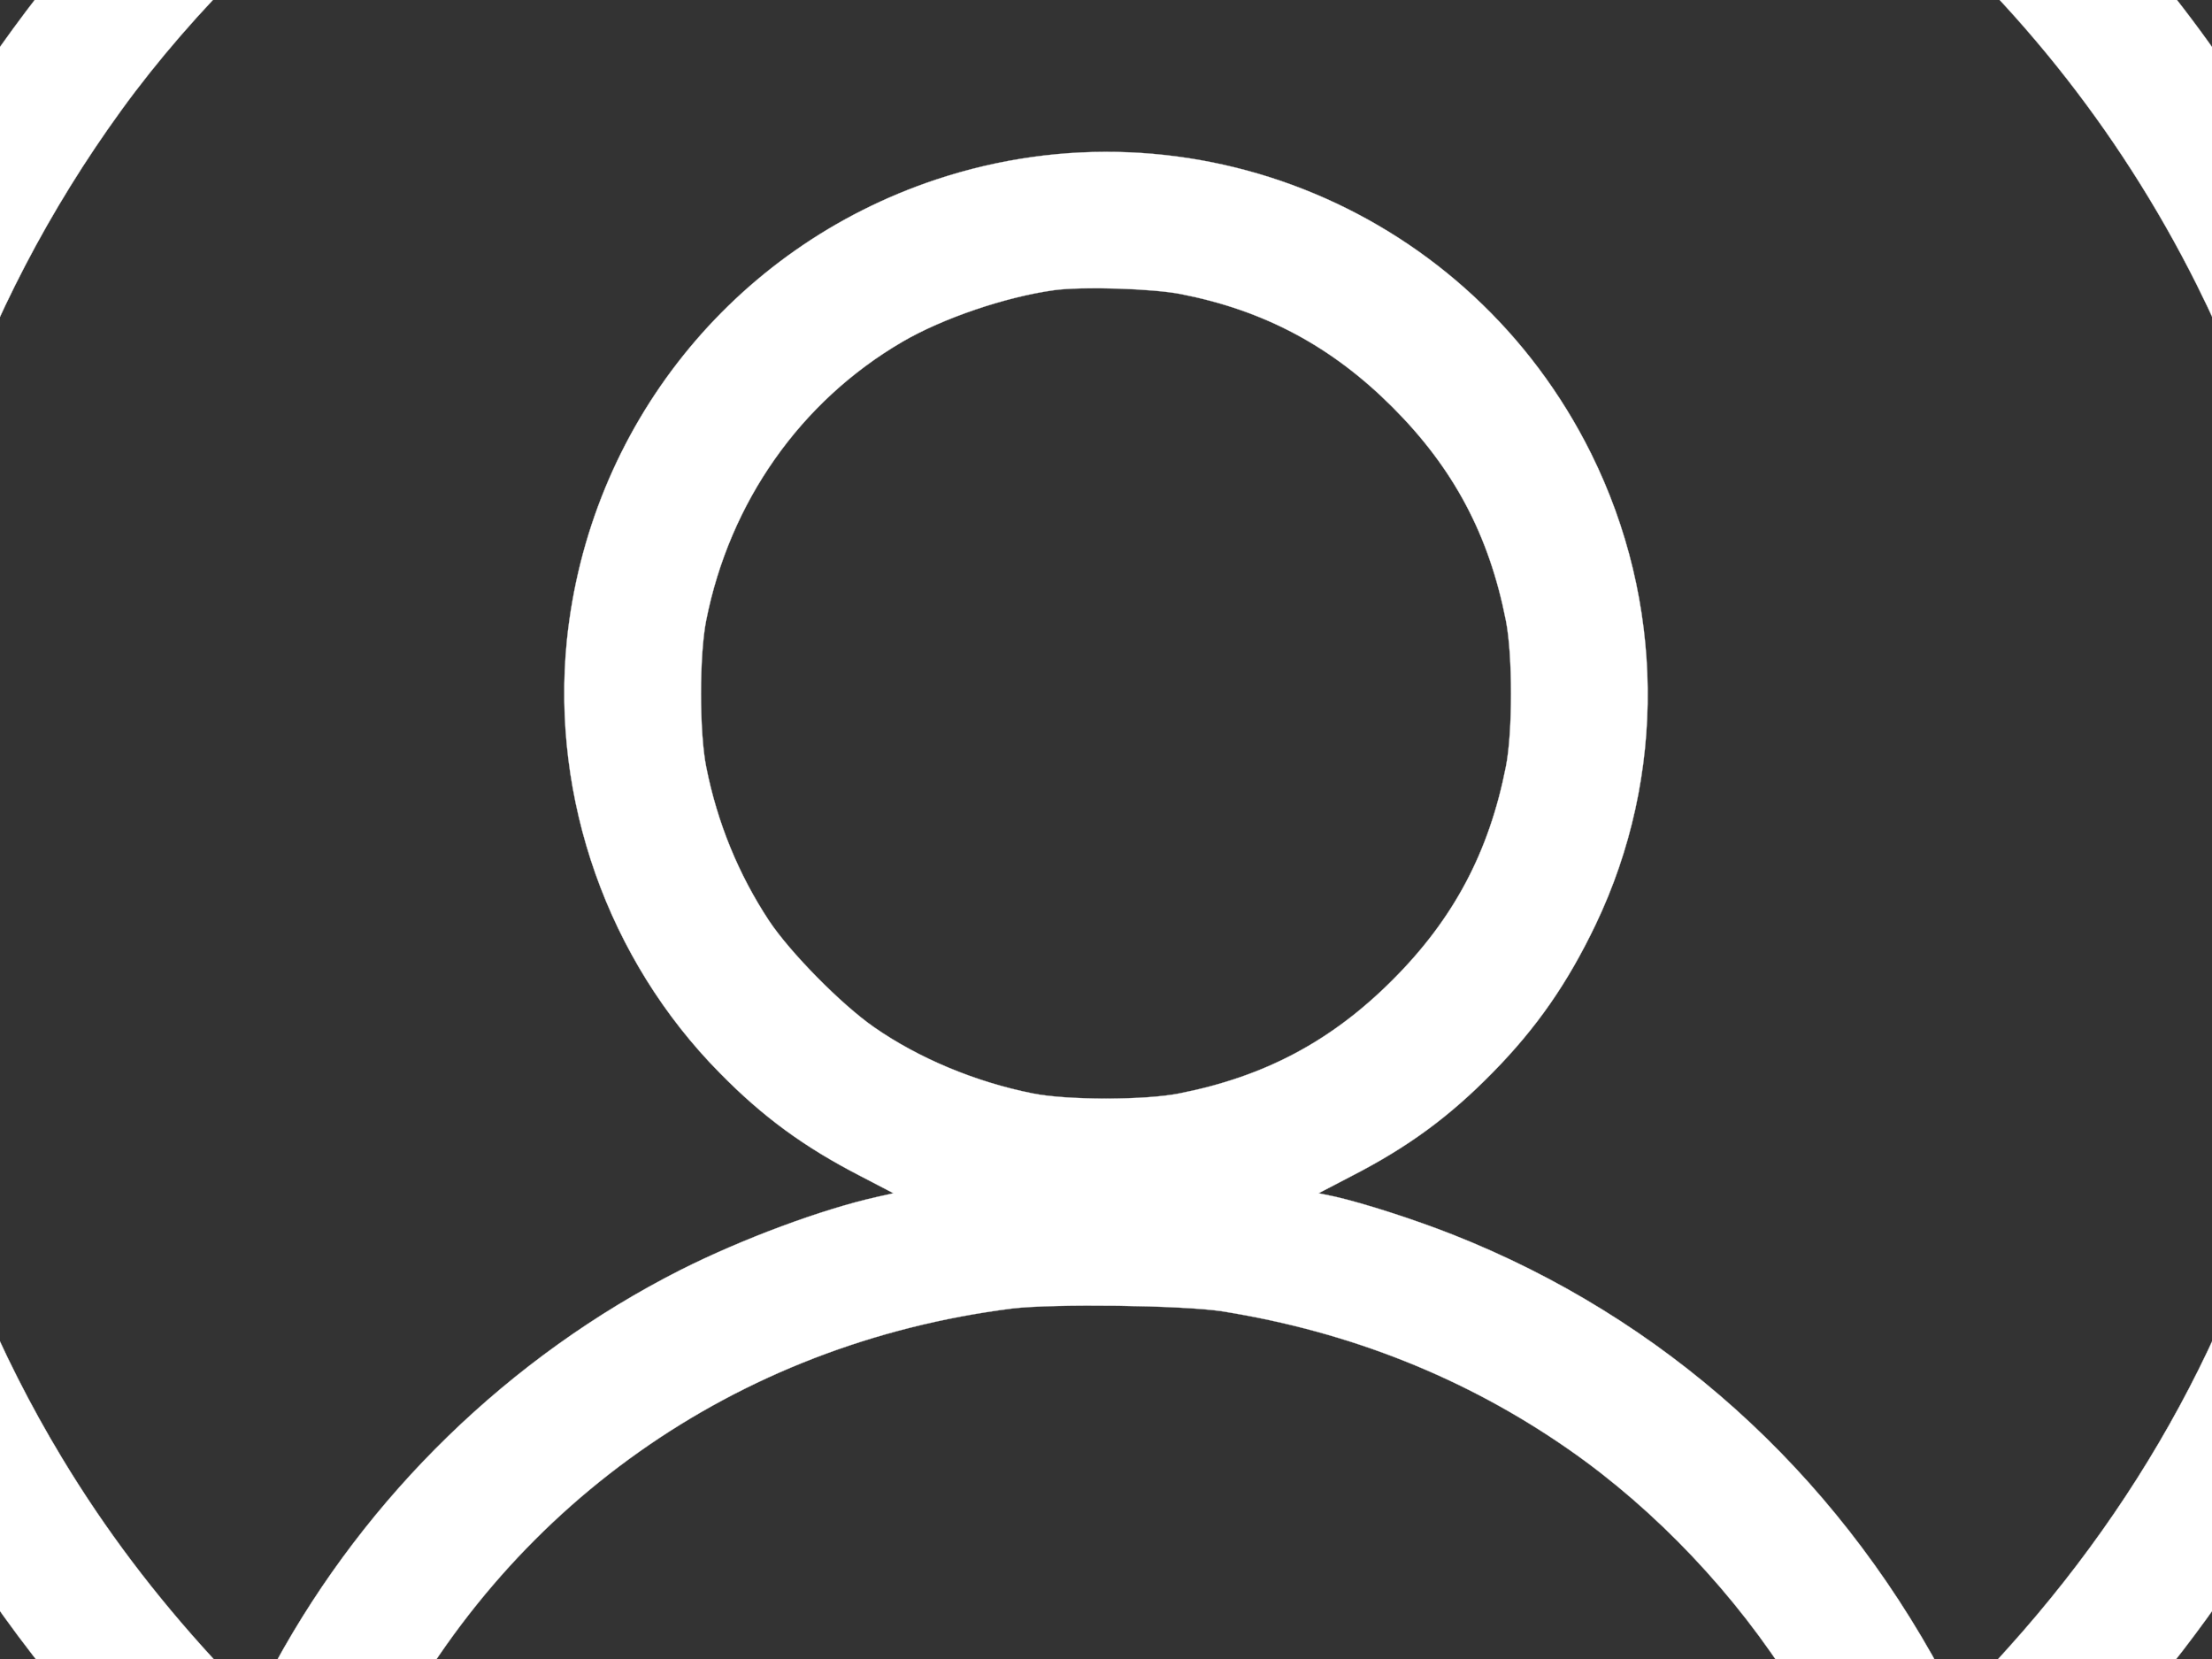 <svg xmlns="http://www.w3.org/2000/svg" width="800" height="600" style=""><rect width="100%" height="100%" fill="#333333" stroke="none"/><rect id="backgroundrect" width="100%" height="100%" x="0" y="0" fill="none" stroke="none"/>
 <g id="Layer_1" style="" class="currentLayer">
  <title>Layer 1</title>
  <g id="svg_1" class="selected" stroke-opacity="1" stroke="#dadada" fill="#ffffff" fill-opacity="1">
   <g id="svg_2" transform="translate(0,980) scale(0.1,-0.1) " fill="#ffffff" stroke="#dadada" stroke-opacity="1" fill-opacity="1">
    <path id="svg_3" d="m3660.07,11690.517c-1035,-75 -1992,-461 -2800,-1127c-148,-122 -500,-474 -622,-622c-534,-647 -880,-1372 -1042,-2180c-259,-1290 18,-2648 761,-3727c277,-403 628,-778 1018,-1087c680,-539 1532,-896 2400,-1005c1489,-188 2966,303 4028,1338c579,564 982,1199 1237,1947c495,1452 271,3080 -597,4341c-287,419 -674,825 -1073,1130c-720,549 -1553,879 -2470,978c-174,19 -664,27 -840,14zm635,-489c281,-21 598,-72 835,-136c1229,-331 2246,-1160 2814,-2294c431,-861 567,-1834 390,-2780c-151,-804 -512,-1530 -1070,-2150c-121,-135 -182,-196 -187,-189c-2,2 -26,45 -52,94c-396,736 -1011,1288 -1770,1588c-142,56 -323,114 -428,138l-58,12l119,62c206,106 354,215 511,375c158,161 270,322 372,535c257,538 250,1166 -17,1704c-436,877 -1443,1298 -2369,990c-736,-245 -1256,-895 -1335,-1668c-57,-572 148,-1153 553,-1563c156,-159 305,-268 509,-373l119,-62l-58,-13c-198,-44 -489,-152 -713,-265c-617,-313 -1133,-814 -1466,-1425c-37,-69 -69,-127 -71,-129c-5,-7 -35,22 -152,149c-212,231 -390,466 -547,726c-917,1519 -833,3430 215,4874c260,359 624,718 999,988c817,588 1862,884 2857,812zm-25,-2465c302,-59 546,-189 766,-409c221,-221 349,-462 410,-771c25,-125 25,-405 0,-530c-61,-309 -189,-550 -410,-771c-221,-221 -462,-349 -771,-410c-125,-25 -405,-25 -530,0c-206,41 -413,127 -576,241c-116,81 -301,268 -378,384c-110,167 -187,354 -227,556c-25,125 -25,405 0,530c85,428 341,792 709,1007c147,86 375,163 549,187c102,14 356,6 458,-14zm150,-3679c463,-74 882,-241 1254,-500c315,-219 605,-526 811,-856c74,-118 207,-379 200,-391c-10,-16 -238,-175 -360,-251c-859,-537 -1875,-760 -2880,-632c-676,86 -1307,323 -1885,707c-109,72 -250,176 -250,183c0,2 30,63 66,135c449,898 1284,1488 2284,1615c148,18 618,12 760,-10z" stroke="#dadada" stroke-opacity="1" fill="#ffffff" fill-opacity="1"/>
   </g>
  </g>
 </g>

</svg>